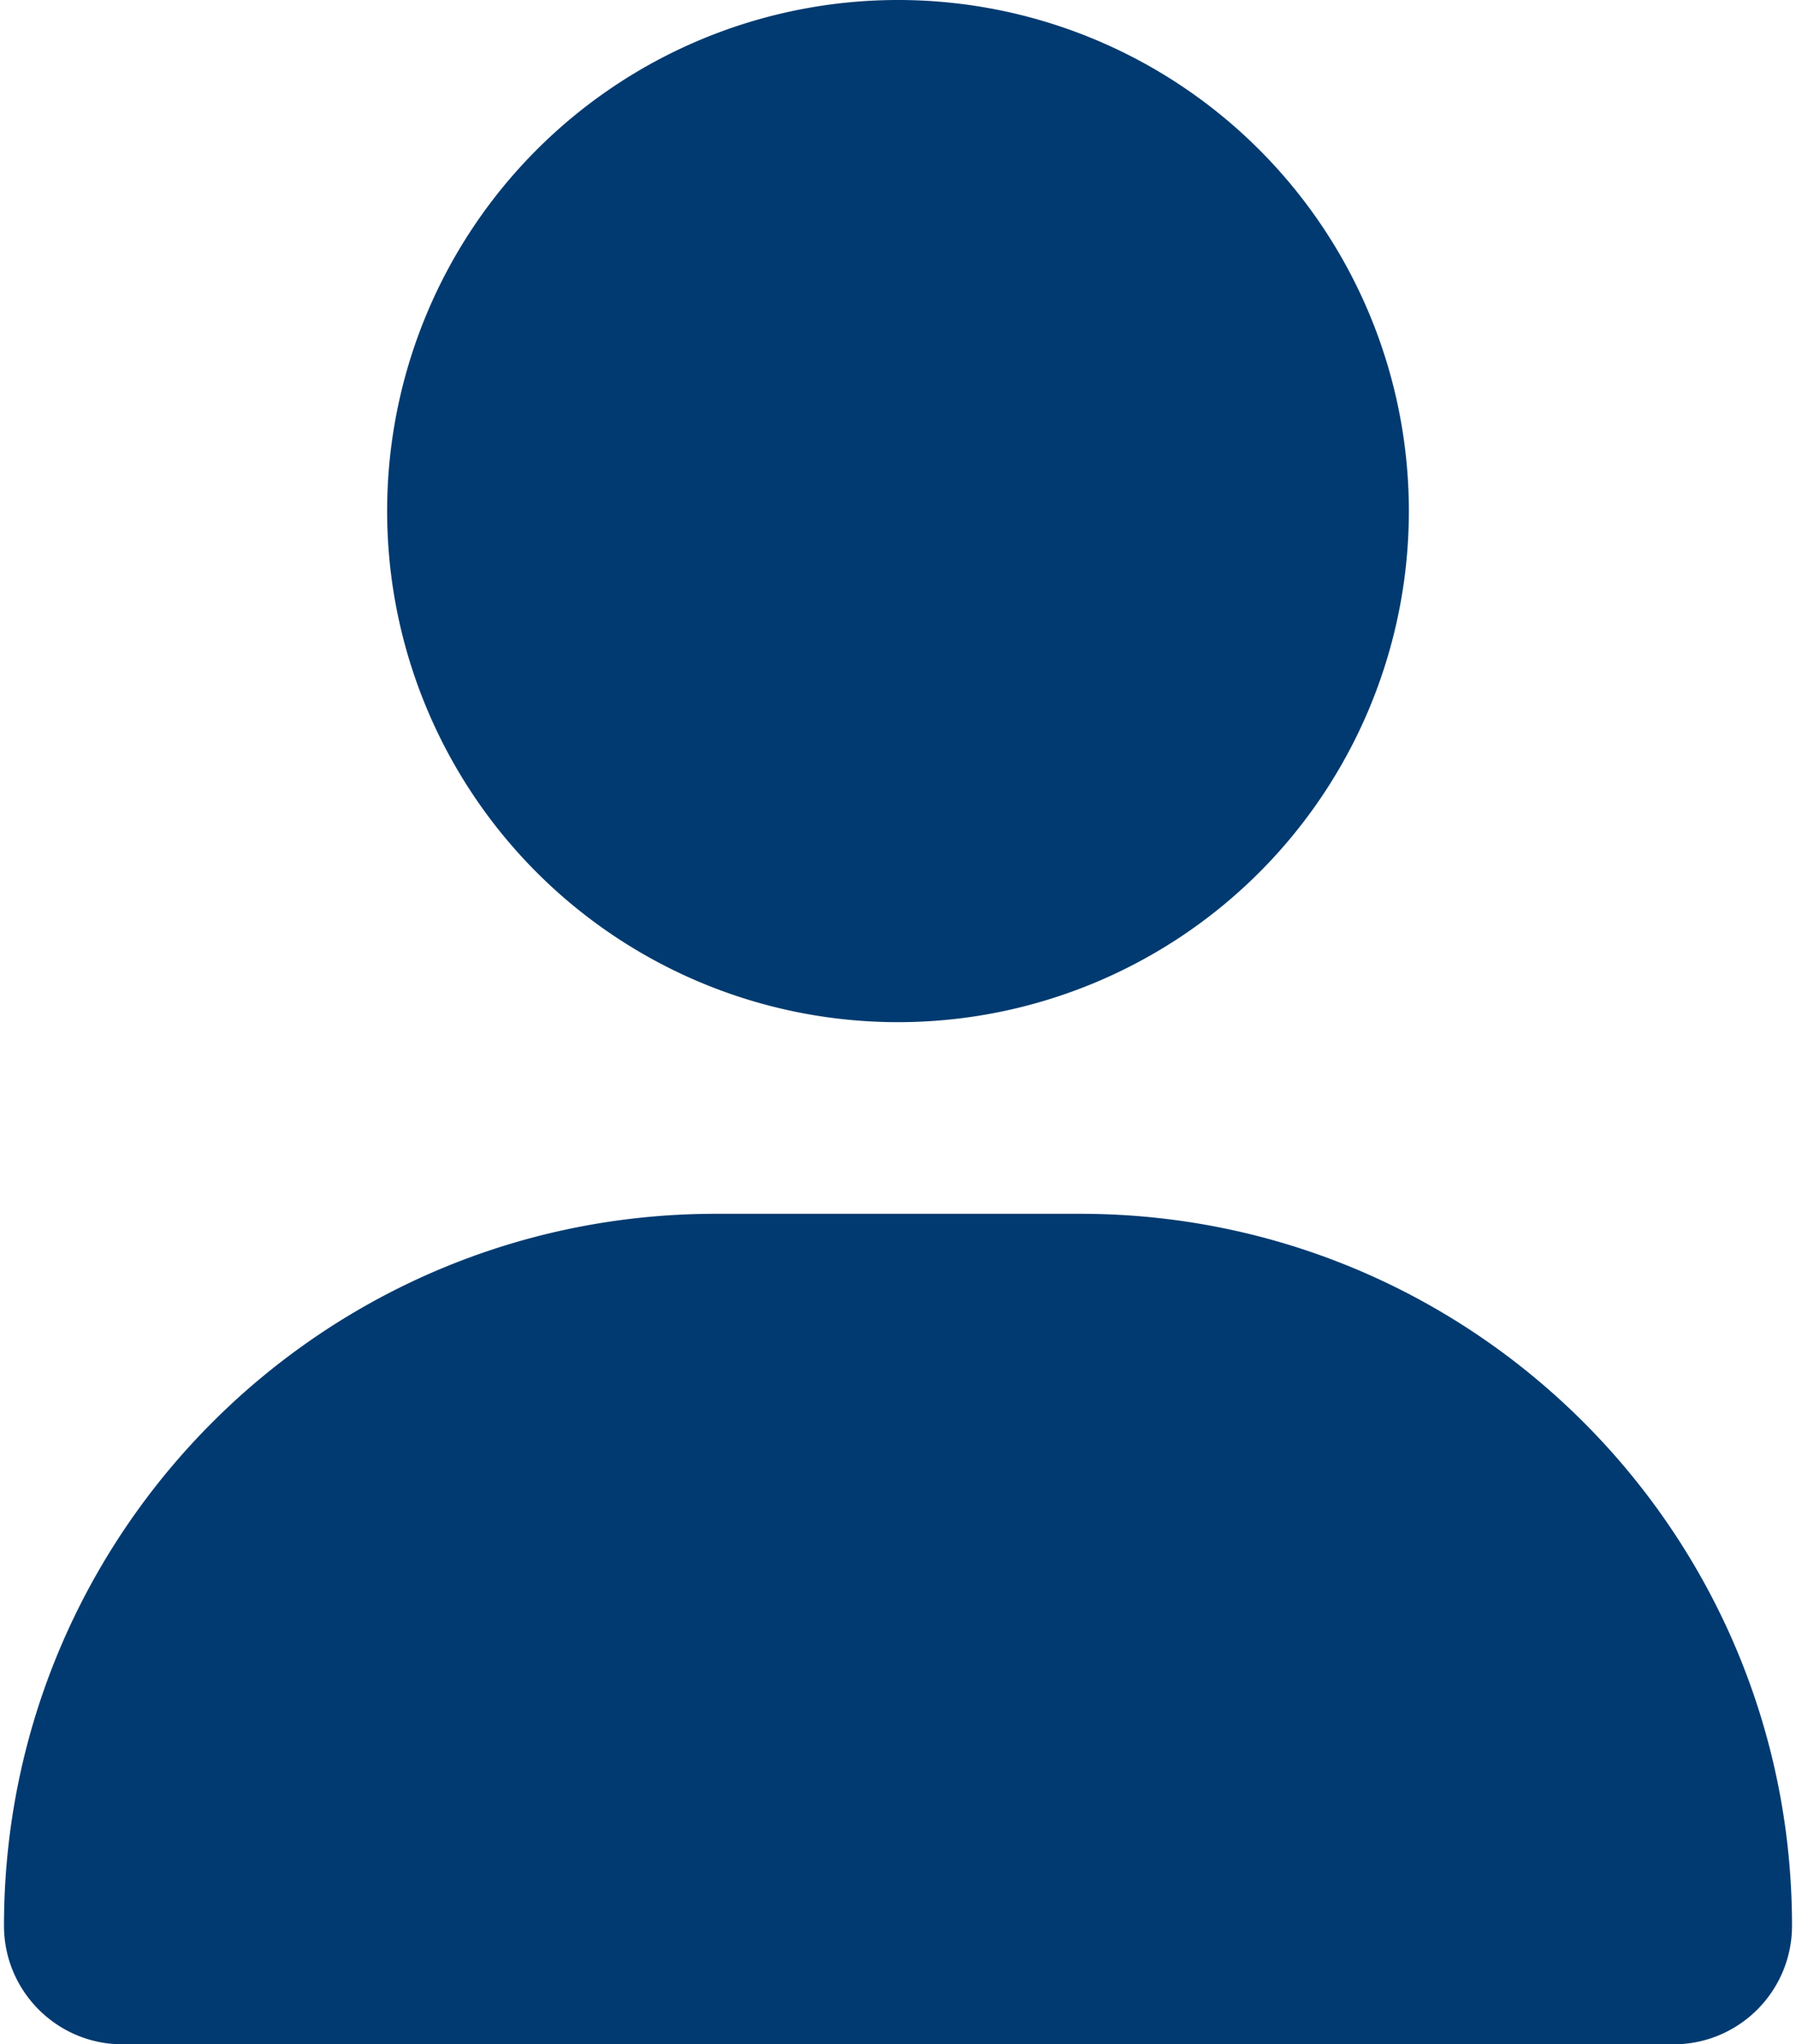 <?xml version="1.0" encoding="UTF-8" standalone="no"?>
<svg
   viewBox="0 0 450 512"
   version="1.1"
   id="svg4"
   sodipodi:docname="profile.svg"
   width="450"
   height="512"
   inkscape:version="1.2.1 (9c6d41e410, 2022-07-14)"
   xmlns:inkscape="http://www.inkscape.org/namespaces/inkscape"
   xmlns:sodipodi="http://sodipodi.sourceforge.net/DTD/sodipodi-0.dtd"
   xmlns="http://www.w3.org/2000/svg"
   xmlns:svg="http://www.w3.org/2000/svg">
  <defs
     id="defs8" />
  <sodipodi:namedview
     id="namedview6"
     pagecolor="#ffffff"
     bordercolor="#666666"
     borderopacity="1.0"
     inkscape:showpageshadow="2"
     inkscape:pageopacity="0.0"
     inkscape:pagecheckerboard="0"
     inkscape:deskcolor="#d1d1d1"
     showgrid="false"
     inkscape:zoom="0.4609375"
     inkscape:cx="-170.30508"
     inkscape:cy="256"
     inkscape:window-width="1920"
     inkscape:window-height="1001"
     inkscape:window-x="2153"
     inkscape:window-y="-7"
     inkscape:window-maximized="1"
     inkscape:current-layer="svg4" />
  <path
     d="m 225,256 a 128,128 0 1 0 0,-256 128,128 0 1 0 0,256 z m -45.7,48 C 80.8,304 1,383.8 1,482.3 1,498.7 14.3,512 30.7,512 H 419.3 C 435.7,512 449,498.7 449,482.3 449,383.8 369.2,304 270.7,304 Z"
     id="path2"
     style="fill:#003a70;fill-opacity:1" />
</svg>
